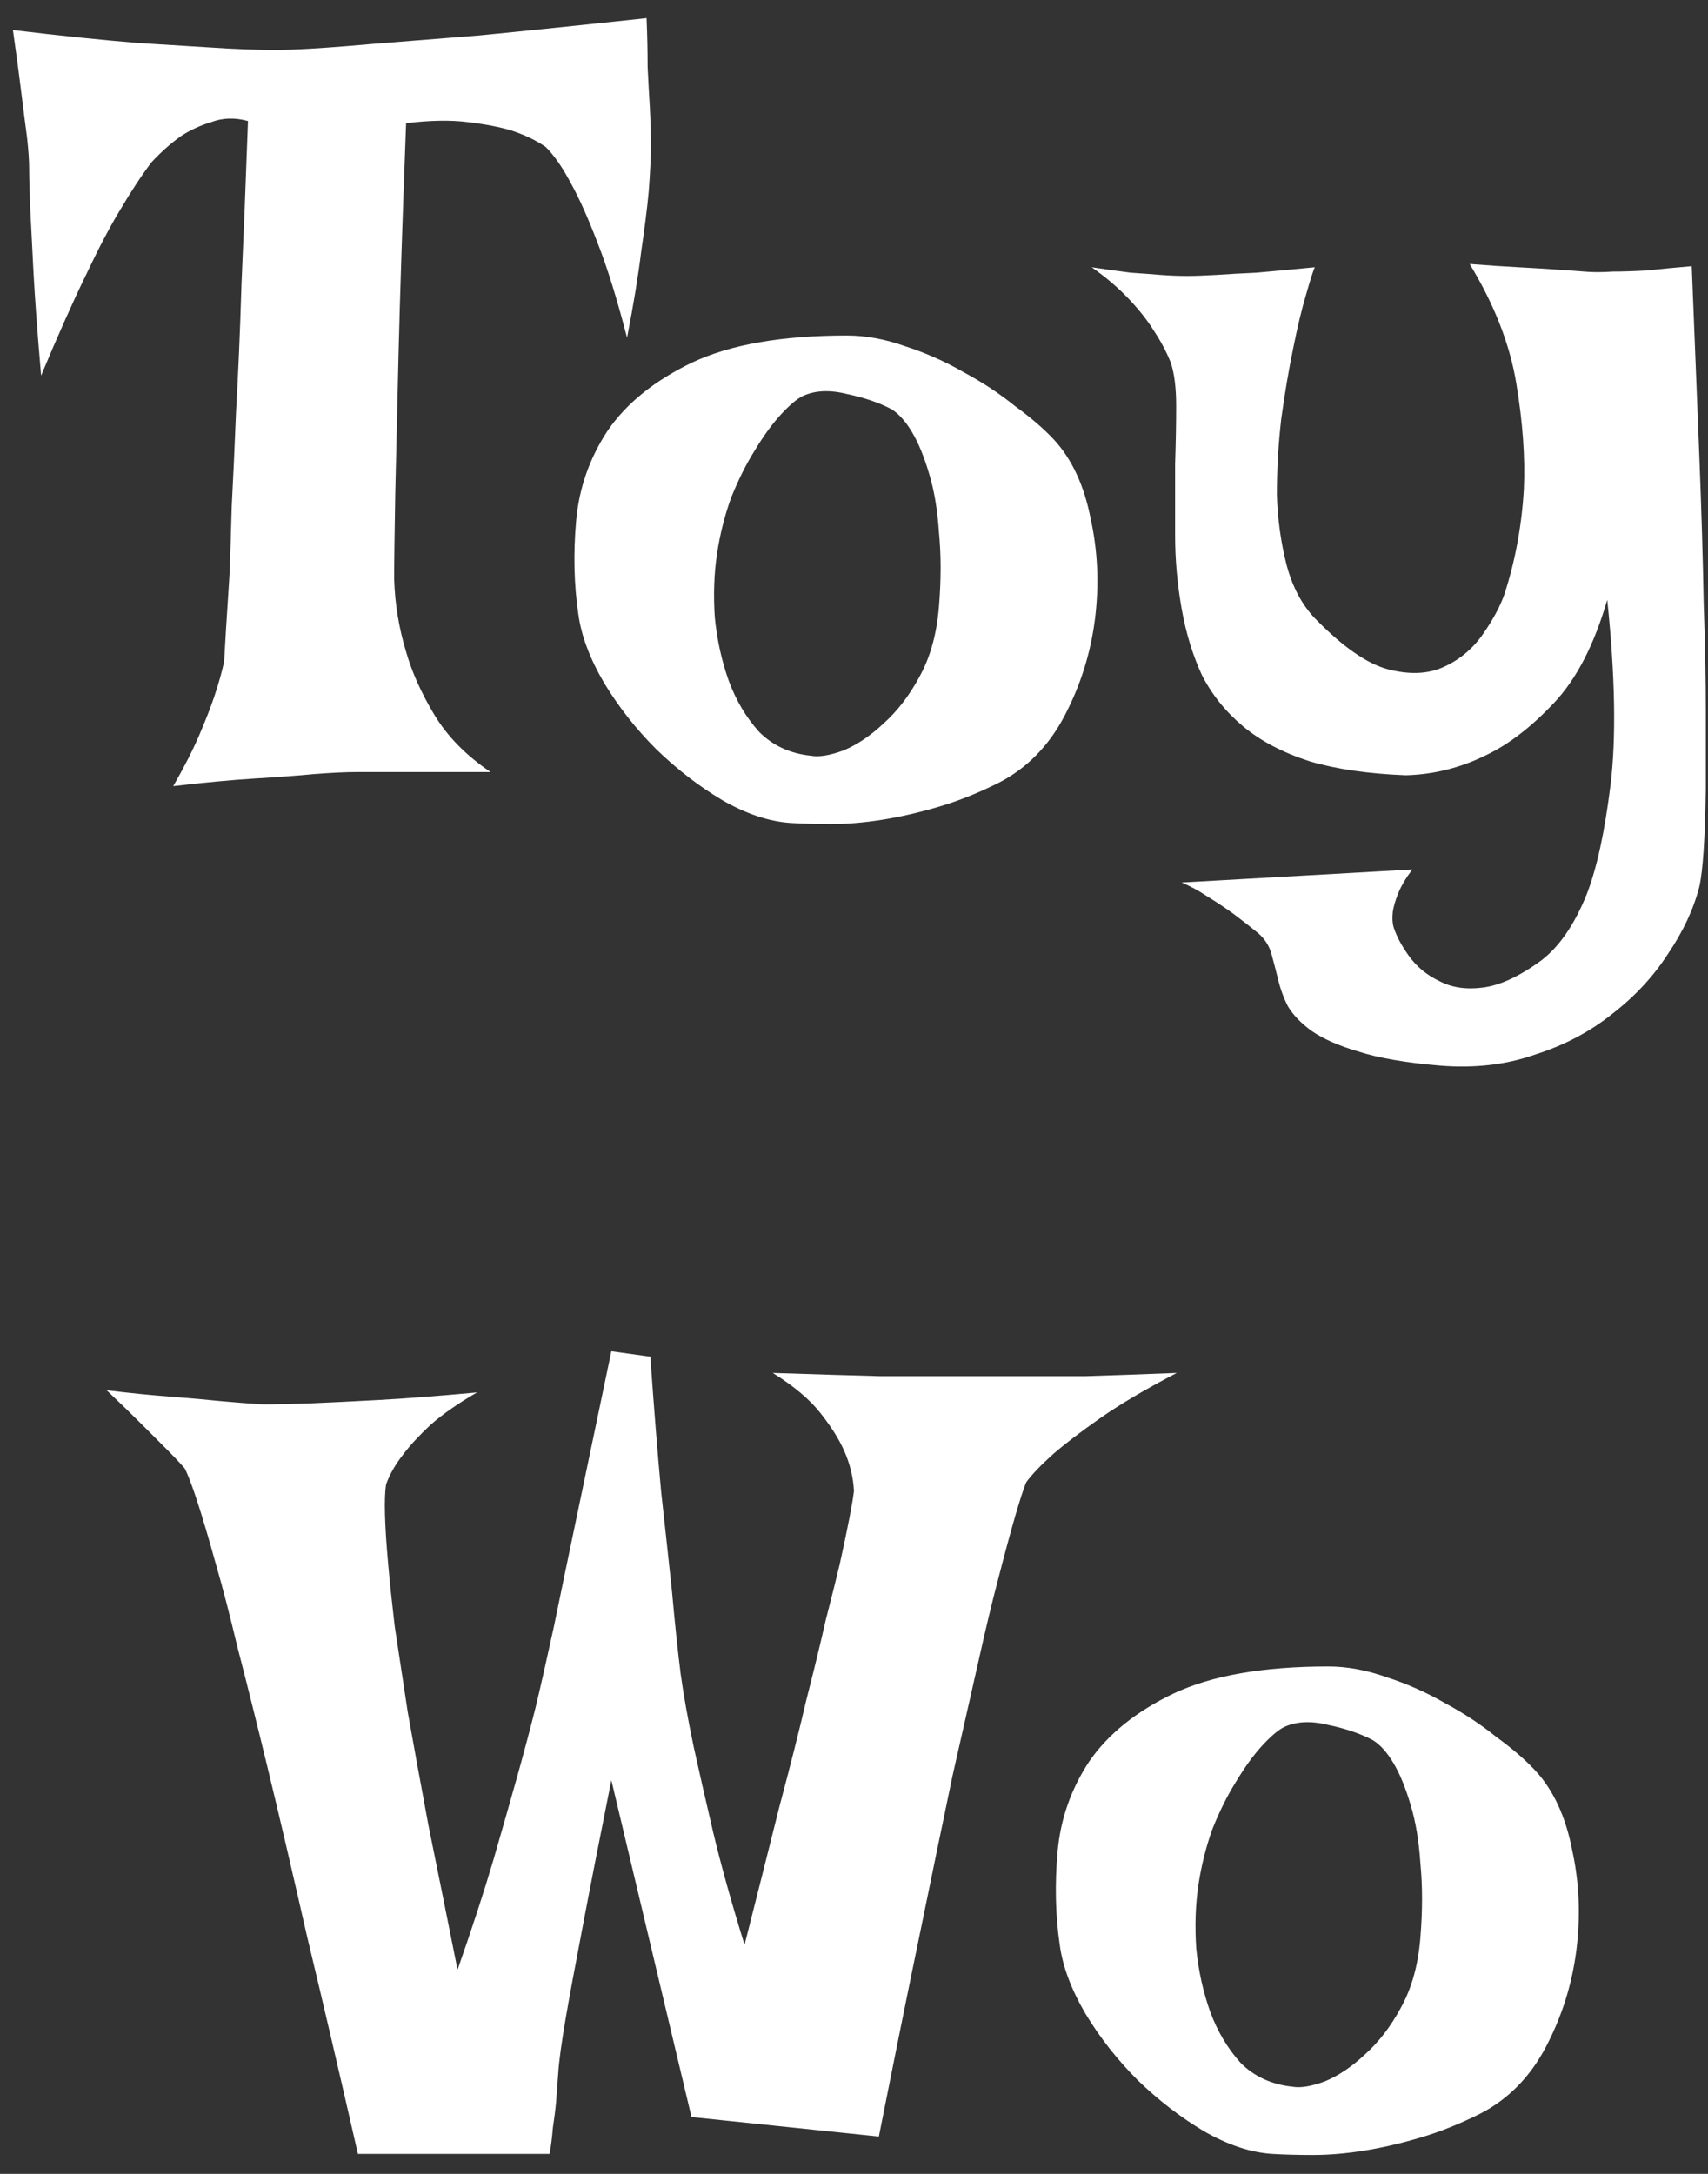 <svg width="77" height="98" viewBox="0 0 77 98" fill="none" xmlns="http://www.w3.org/2000/svg">
<rect x="0" y="0" width="77" height="98" fill="#333333" stroke="none"/>
<path d="M0.583 1.355C2.764 1.616 4.652 1.811 6.247 1.941C7.842 2.039 9.16 2.12 10.202 2.186C11.407 2.251 12.416 2.267 13.229 2.234C14.076 2.202 15.231 2.12 16.696 1.99C17.933 1.893 19.561 1.762 21.579 1.6C23.597 1.404 26.12 1.144 29.148 0.818C29.18 1.567 29.196 2.299 29.196 3.016C29.229 3.699 29.261 4.301 29.294 4.822C29.326 5.441 29.343 6.01 29.343 6.531C29.343 7.085 29.31 7.785 29.245 8.631C29.18 9.347 29.066 10.258 28.903 11.365C28.773 12.44 28.561 13.725 28.269 15.223C27.813 13.465 27.373 12.049 26.95 10.975C26.527 9.868 26.136 8.989 25.778 8.338C25.388 7.589 24.997 7.02 24.606 6.629C24.183 6.336 23.679 6.092 23.093 5.896C22.572 5.734 21.905 5.604 21.091 5.506C20.31 5.408 19.382 5.424 18.308 5.555C18.145 9.852 18.031 13.335 17.966 16.004C17.901 18.673 17.852 20.756 17.819 22.254C17.787 24.044 17.77 25.33 17.77 26.111C17.803 27.218 17.982 28.309 18.308 29.383C18.568 30.294 18.991 31.238 19.577 32.215C20.163 33.191 21.009 34.054 22.116 34.803H16.159C15.606 34.803 14.922 34.835 14.108 34.9C13.425 34.965 12.546 35.031 11.472 35.096C10.43 35.161 9.209 35.275 7.81 35.438C8.298 34.591 8.688 33.826 8.981 33.143C9.274 32.459 9.502 31.873 9.665 31.385C9.86 30.799 10.007 30.278 10.104 29.822C10.137 29.171 10.218 27.853 10.349 25.867C10.381 25.053 10.414 24.044 10.446 22.84C10.511 21.635 10.576 20.203 10.642 18.543C10.739 16.883 10.821 14.979 10.886 12.83C10.983 10.649 11.081 8.191 11.179 5.457C10.593 5.294 10.039 5.311 9.519 5.506C8.998 5.669 8.542 5.88 8.151 6.141C7.696 6.466 7.256 6.857 6.833 7.312C6.41 7.866 5.938 8.582 5.417 9.461C4.961 10.21 4.44 11.203 3.854 12.44C3.269 13.644 2.601 15.141 1.853 16.932C1.69 15.044 1.576 13.497 1.511 12.293C1.446 11.056 1.397 10.096 1.364 9.412C1.332 8.598 1.315 7.996 1.315 7.605C1.315 7.247 1.283 6.775 1.218 6.189C1.153 5.701 1.071 5.066 0.974 4.285C0.876 3.471 0.746 2.495 0.583 1.355ZM38.181 15.125C39.027 15.125 39.906 15.288 40.817 15.613C41.729 15.906 42.608 16.297 43.454 16.785C44.3 17.241 45.065 17.745 45.749 18.299C46.465 18.82 47.051 19.324 47.507 19.812C48.321 20.691 48.874 21.88 49.167 23.377C49.492 24.842 49.558 26.355 49.362 27.918C49.167 29.448 48.711 30.896 47.995 32.264C47.279 33.631 46.286 34.64 45.017 35.291C44.105 35.747 43.21 36.105 42.331 36.365C41.452 36.626 40.606 36.821 39.792 36.951C38.978 37.081 38.213 37.147 37.497 37.147C36.781 37.147 36.162 37.13 35.642 37.098C34.665 37.033 33.64 36.691 32.565 36.072C31.524 35.454 30.531 34.689 29.587 33.777C28.675 32.866 27.894 31.873 27.243 30.799C26.592 29.692 26.201 28.65 26.071 27.674C25.876 26.339 25.843 24.939 25.974 23.475C26.104 22.01 26.576 20.659 27.39 19.422C28.236 18.185 29.506 17.16 31.198 16.346C32.923 15.532 35.251 15.125 38.181 15.125ZM36.569 34.07C36.927 34.135 37.416 34.054 38.034 33.826C38.653 33.566 39.255 33.159 39.841 32.605C40.459 32.052 40.996 31.352 41.452 30.506C41.94 29.627 42.233 28.569 42.331 27.332C42.429 26.128 42.429 25.021 42.331 24.012C42.266 23.003 42.12 22.124 41.892 21.375C41.664 20.594 41.403 19.959 41.11 19.471C40.817 18.982 40.508 18.641 40.183 18.445C39.629 18.152 38.962 17.924 38.181 17.762C37.399 17.566 36.732 17.599 36.179 17.859C35.918 17.99 35.593 18.266 35.202 18.689C34.812 19.113 34.421 19.65 34.03 20.301C33.64 20.919 33.282 21.635 32.956 22.449C32.663 23.263 32.452 24.109 32.321 24.988C32.191 25.867 32.158 26.811 32.224 27.82C32.321 28.829 32.533 29.79 32.858 30.701C33.184 31.58 33.64 32.345 34.226 32.996C34.844 33.615 35.625 33.973 36.569 34.07ZM49.216 12.049C49.867 12.146 50.453 12.228 50.974 12.293C51.462 12.325 51.901 12.358 52.292 12.391C52.715 12.423 53.122 12.44 53.513 12.44C53.871 12.44 54.327 12.423 54.88 12.391C55.336 12.358 55.922 12.325 56.638 12.293C57.386 12.228 58.265 12.146 59.274 12.049C59.209 12.179 59.079 12.586 58.884 13.27C58.688 13.921 58.493 14.734 58.298 15.711C58.102 16.655 57.923 17.713 57.761 18.885C57.63 20.024 57.565 21.163 57.565 22.303C57.598 23.41 57.745 24.467 58.005 25.477C58.265 26.453 58.688 27.251 59.274 27.869C60.511 29.139 61.602 29.904 62.546 30.164C63.523 30.424 64.369 30.392 65.085 30.066C65.801 29.741 66.387 29.253 66.843 28.602C67.299 27.951 67.624 27.348 67.819 26.795C68.308 25.297 68.601 23.719 68.698 22.059C68.763 20.626 68.649 19.031 68.356 17.273C68.064 15.516 67.364 13.725 66.257 11.902C67.103 11.967 67.836 12.016 68.454 12.049C69.073 12.081 69.61 12.114 70.065 12.146C70.586 12.179 71.042 12.212 71.433 12.244C71.791 12.277 72.214 12.277 72.702 12.244C73.125 12.244 73.63 12.228 74.216 12.195C74.834 12.13 75.518 12.065 76.267 12C76.397 15.19 76.511 18.038 76.608 20.545C76.706 23.019 76.771 25.216 76.804 27.137C76.869 29.025 76.901 30.669 76.901 32.068C76.901 33.435 76.901 34.591 76.901 35.535C76.869 37.781 76.771 39.262 76.608 39.978C76.348 40.988 75.876 41.997 75.192 43.006C74.541 44.015 73.711 44.91 72.702 45.691C71.693 46.505 70.521 47.124 69.186 47.547C67.884 48.003 66.452 48.165 64.89 48.035C63.36 47.905 62.139 47.693 61.227 47.4C60.349 47.14 59.649 46.831 59.128 46.473C58.64 46.115 58.282 45.74 58.054 45.35C57.858 44.959 57.712 44.552 57.614 44.129C57.517 43.738 57.419 43.364 57.321 43.006C57.224 42.648 57.028 42.339 56.735 42.078C56.377 41.785 56.003 41.492 55.612 41.199C55.254 40.939 54.864 40.678 54.44 40.418C54.05 40.158 53.659 39.946 53.269 39.783L63.669 39.197C63.376 39.588 63.164 39.946 63.034 40.272C62.904 40.597 62.823 40.874 62.79 41.102C62.758 41.395 62.774 41.639 62.839 41.834C62.969 42.225 63.197 42.648 63.523 43.103C63.88 43.592 64.336 43.966 64.89 44.227C65.443 44.52 66.094 44.617 66.843 44.52C67.624 44.422 68.503 44.015 69.48 43.299C70.293 42.68 70.977 41.688 71.53 40.32C71.986 39.148 72.344 37.505 72.605 35.389C72.865 33.273 72.816 30.49 72.458 27.039C71.872 29.057 71.075 30.604 70.065 31.678C69.056 32.752 68.047 33.533 67.038 34.022C65.866 34.607 64.645 34.917 63.376 34.949C61.683 34.884 60.235 34.672 59.03 34.315C57.826 33.924 56.833 33.403 56.052 32.752C55.27 32.101 54.652 31.336 54.196 30.457C53.773 29.546 53.464 28.537 53.269 27.43C53.073 26.323 52.976 25.216 52.976 24.109C52.976 22.97 52.976 21.912 52.976 20.936C53.008 19.959 53.024 19.08 53.024 18.299C53.024 17.485 52.943 16.834 52.78 16.346C52.585 15.857 52.325 15.369 51.999 14.881C51.739 14.458 51.38 14.002 50.925 13.514C50.437 12.993 49.867 12.505 49.216 12.049ZM4.807 62.674C5.881 62.804 6.857 62.902 7.736 62.967C8.583 63.032 9.315 63.097 9.934 63.162C10.65 63.227 11.284 63.276 11.838 63.309C12.424 63.309 13.172 63.292 14.084 63.26C14.865 63.227 15.858 63.178 17.062 63.113C18.267 63.048 19.748 62.934 21.506 62.772C20.66 63.26 19.96 63.748 19.406 64.236C18.885 64.725 18.479 65.164 18.186 65.555C17.828 66.01 17.567 66.466 17.404 66.922C17.307 67.54 17.339 68.745 17.502 70.535C17.567 71.284 17.665 72.212 17.795 73.318C17.958 74.393 18.153 75.678 18.381 77.176C18.641 78.641 18.951 80.333 19.309 82.254C19.699 84.174 20.139 86.356 20.627 88.797C21.278 86.941 21.815 85.297 22.238 83.865C22.662 82.4 23.02 81.147 23.312 80.106C23.638 78.934 23.915 77.892 24.143 76.981C24.37 76.037 24.647 74.816 24.973 73.318C25.233 72.049 25.575 70.405 25.998 68.387C26.421 66.368 26.942 63.878 27.561 60.916L29.318 61.16C29.481 63.471 29.644 65.506 29.807 67.264C30.002 69.022 30.165 70.519 30.295 71.756C30.425 73.188 30.555 74.425 30.686 75.467C30.816 76.411 31.011 77.501 31.271 78.738C31.499 79.78 31.792 81.066 32.15 82.596C32.508 84.093 32.98 85.786 33.566 87.674C34.152 85.363 34.673 83.296 35.129 81.473C35.617 79.65 36.024 78.038 36.35 76.639C36.708 75.239 37.001 74.034 37.228 73.025C37.489 72.016 37.7 71.17 37.863 70.486C38.221 68.859 38.433 67.768 38.498 67.215C38.465 66.596 38.319 65.994 38.059 65.408C37.831 64.887 37.473 64.318 36.984 63.699C36.496 63.081 35.78 62.478 34.836 61.893C36.822 61.958 38.433 62.007 39.67 62.039C40.94 62.039 41.949 62.039 42.697 62.039H44.65H46.408C47.059 62.039 47.906 62.039 48.947 62.039C50.022 62.007 51.389 61.958 53.049 61.893C51.617 62.641 50.461 63.325 49.582 63.943C48.703 64.562 48.02 65.083 47.531 65.506C46.945 66.027 46.522 66.466 46.262 66.824C46.001 67.475 45.578 68.94 44.992 71.219C44.732 72.195 44.439 73.416 44.113 74.881C43.788 76.313 43.397 78.038 42.941 80.057C42.518 82.075 42.03 84.435 41.477 87.137C40.923 89.806 40.305 92.866 39.621 96.316L31.174 95.438L27.561 80.252C27.007 83.019 26.568 85.265 26.242 86.99C25.917 88.683 25.672 90.001 25.51 90.945C25.314 92.085 25.201 92.915 25.168 93.436C25.135 93.891 25.103 94.331 25.07 94.754C25.038 95.112 24.989 95.503 24.924 95.926C24.891 96.349 24.842 96.74 24.777 97.098H16.135C15.288 93.387 14.523 90.115 13.84 87.283C13.189 84.419 12.603 81.912 12.082 79.764C11.561 77.615 11.105 75.792 10.715 74.295C10.357 72.797 10.031 71.544 9.738 70.535C9.087 68.191 8.615 66.743 8.322 66.189C8.094 65.929 7.801 65.62 7.443 65.262C7.15 64.969 6.792 64.611 6.369 64.188C5.913 63.732 5.393 63.227 4.807 62.674ZM59.885 75.125C60.731 75.125 61.61 75.288 62.522 75.613C63.433 75.906 64.312 76.297 65.158 76.785C66.005 77.241 66.769 77.745 67.453 78.299C68.169 78.82 68.755 79.324 69.211 79.812C70.025 80.691 70.578 81.88 70.871 83.377C71.197 84.842 71.262 86.356 71.066 87.918C70.871 89.448 70.415 90.897 69.699 92.264C68.983 93.631 67.99 94.64 66.721 95.291C65.809 95.747 64.914 96.105 64.035 96.365C63.156 96.626 62.31 96.821 61.496 96.951C60.682 97.081 59.917 97.147 59.201 97.147C58.485 97.147 57.867 97.13 57.346 97.098C56.369 97.033 55.344 96.691 54.27 96.072C53.228 95.454 52.235 94.689 51.291 93.777C50.38 92.866 49.598 91.873 48.947 90.799C48.296 89.692 47.906 88.65 47.775 87.674C47.58 86.339 47.547 84.939 47.678 83.475C47.808 82.01 48.28 80.659 49.094 79.422C49.94 78.185 51.21 77.159 52.902 76.346C54.628 75.532 56.955 75.125 59.885 75.125ZM58.273 94.07C58.632 94.135 59.12 94.054 59.738 93.826C60.357 93.566 60.959 93.159 61.545 92.606C62.163 92.052 62.7 91.352 63.156 90.506C63.645 89.627 63.938 88.569 64.035 87.332C64.133 86.128 64.133 85.021 64.035 84.012C63.97 83.003 63.824 82.124 63.596 81.375C63.368 80.594 63.107 79.959 62.815 79.471C62.522 78.982 62.212 78.641 61.887 78.445C61.333 78.152 60.666 77.924 59.885 77.762C59.103 77.566 58.436 77.599 57.883 77.859C57.622 77.99 57.297 78.266 56.906 78.689C56.516 79.113 56.125 79.65 55.734 80.301C55.344 80.919 54.986 81.635 54.66 82.449C54.367 83.263 54.156 84.109 54.025 84.988C53.895 85.867 53.863 86.811 53.928 87.82C54.025 88.829 54.237 89.79 54.562 90.701C54.888 91.58 55.344 92.345 55.93 92.996C56.548 93.615 57.329 93.973 58.273 94.07Z" fill="white"/>
</svg>
